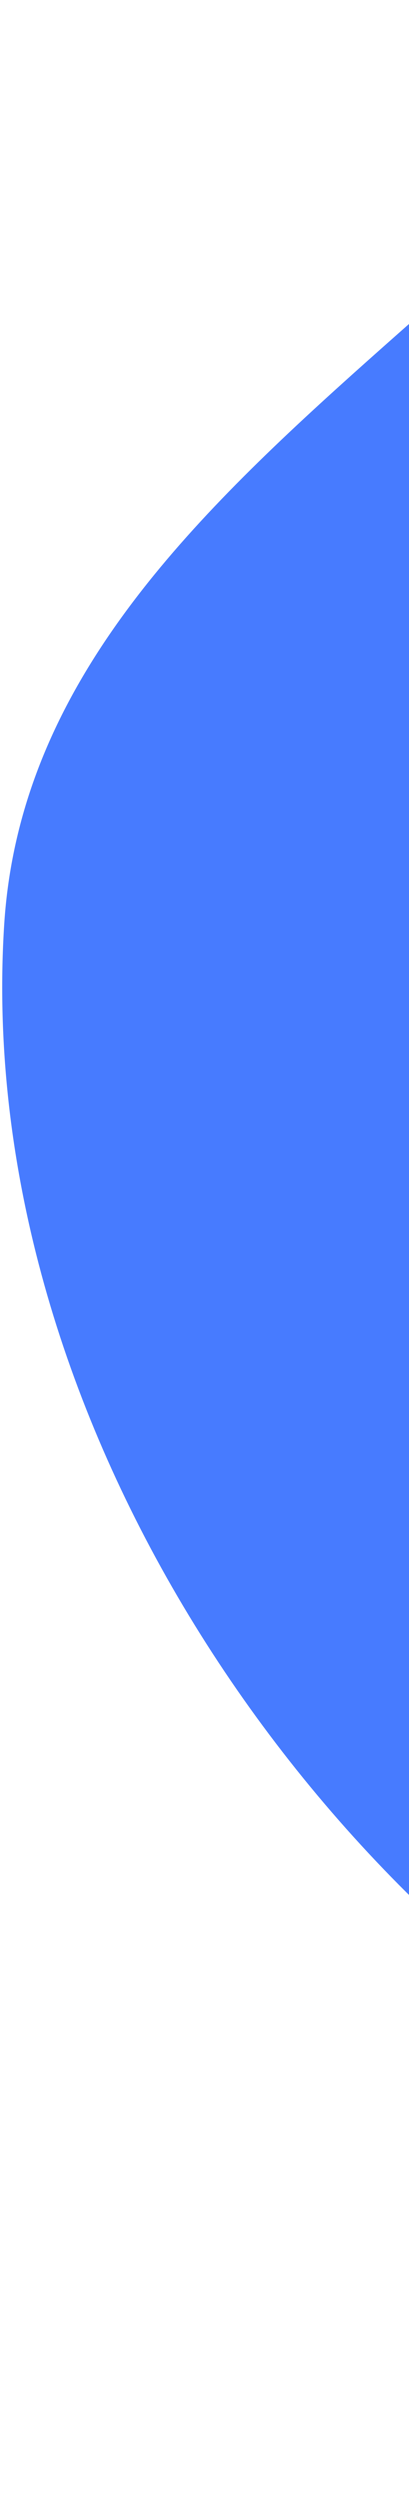 <svg width="101" height="616" viewBox="0 0 101 616" fill="none" xmlns="http://www.w3.org/2000/svg">
<path fill-rule="evenodd" clip-rule="evenodd" d="M284.914 -349.488C378.816 -409.839 500.328 -326.147 606.445 -291.44C695.841 -262.202 781.671 -228.371 850.687 -164.445C922.505 -97.923 976.461 -16.526 1004.51 77.267C1036.23 183.339 1064.83 299.816 1019.74 400.899C973.65 504.226 876.3 590.001 765.538 612.99C662.06 634.466 576.585 531.577 472.273 514.525C367.351 497.373 251.989 569.47 161.155 514.189C65.38 455.901 -6.128 339.625 1.041 227.736C8.06 118.198 147.437 70.916 195.868 -27.561C246.231 -129.969 188.927 -287.797 284.914 -349.488Z" fill="#477BFF"/>
</svg>

